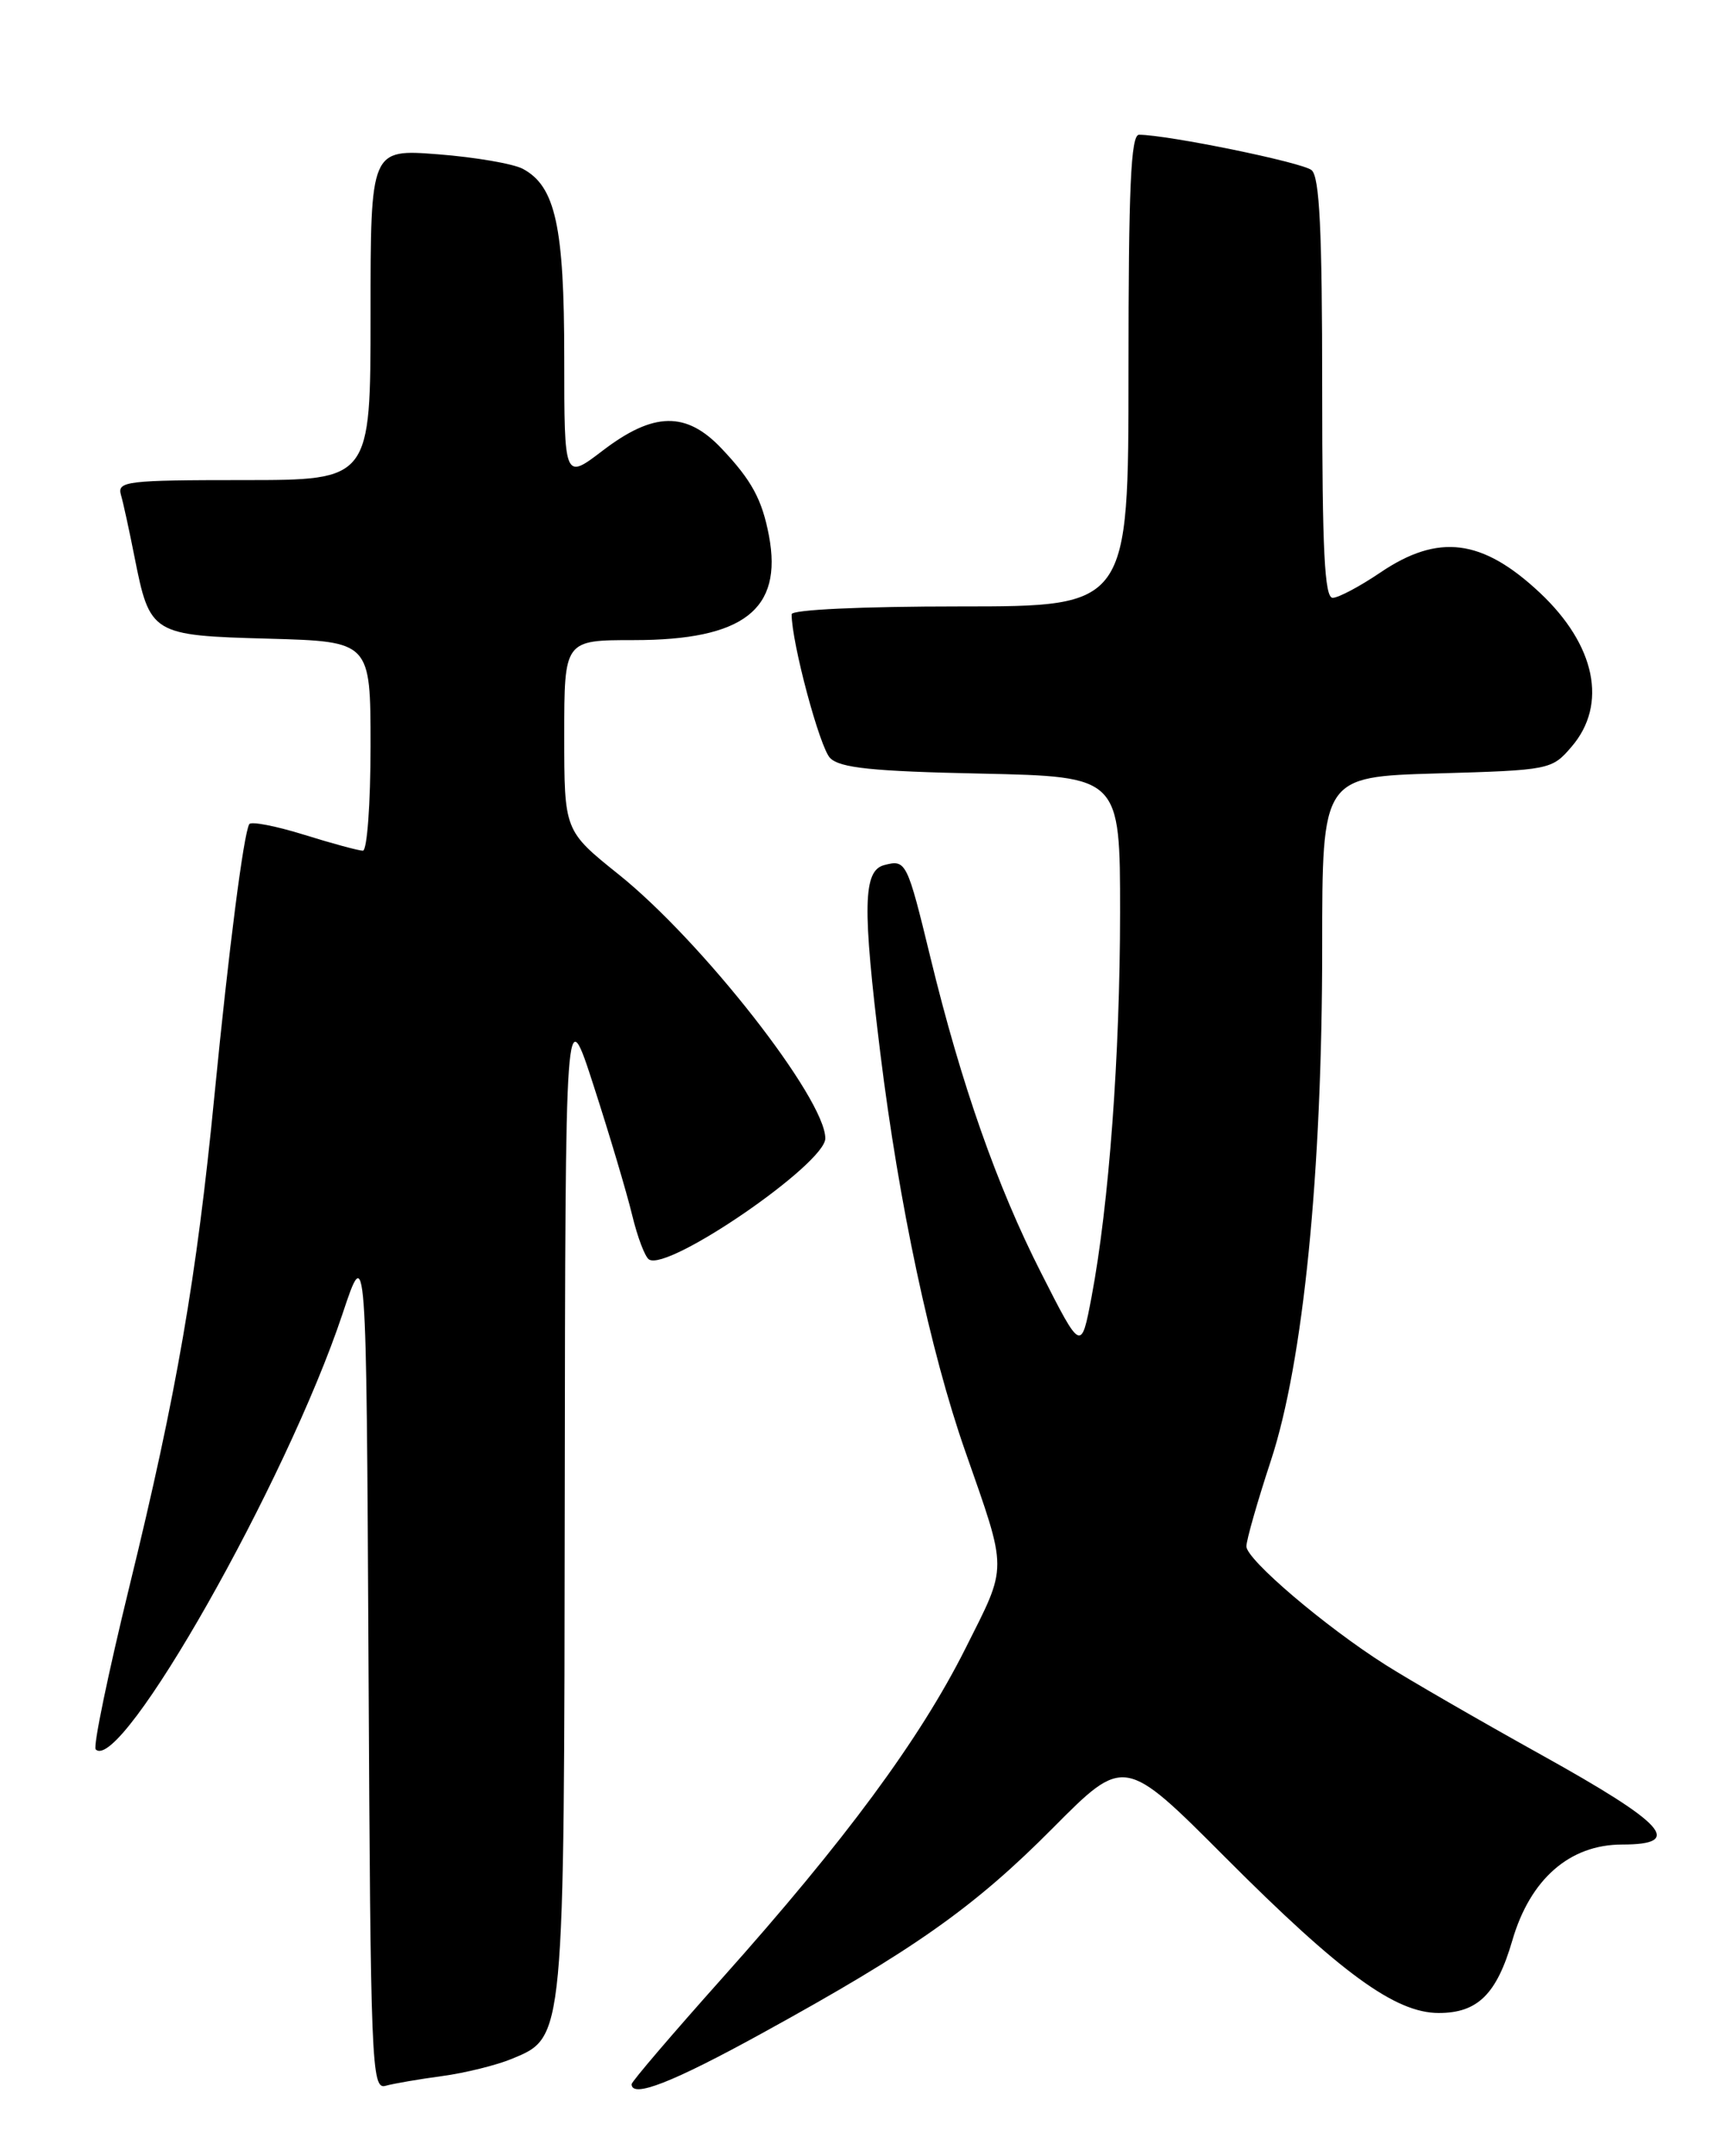<?xml version="1.0" encoding="UTF-8" standalone="no"?>
<!DOCTYPE svg PUBLIC "-//W3C//DTD SVG 1.1//EN" "http://www.w3.org/Graphics/SVG/1.1/DTD/svg11.dtd" >
<svg xmlns="http://www.w3.org/2000/svg" xmlns:xlink="http://www.w3.org/1999/xlink" version="1.1" viewBox="0 0 204 256">
 <g >
 <path fill="currentColor"
d=" M 52.50 246.49 C 55.25 246.12 58.98 245.19 60.79 244.44 C 67.05 241.83 66.99 242.48 67.06 177.28 C 67.13 118.50 67.13 118.50 70.52 129.00 C 72.39 134.78 74.43 141.64 75.06 144.25 C 75.69 146.87 76.59 149.25 77.07 149.54 C 79.38 150.97 98.00 138.17 98.00 135.16 C 98.00 130.45 83.35 111.74 73.46 103.82 C 67.00 98.64 67.00 98.64 67.00 87.32 C 67.00 76.00 67.00 76.00 75.25 76.00 C 88.28 76.00 92.96 72.38 91.31 63.62 C 90.49 59.30 89.26 57.03 85.68 53.25 C 81.49 48.82 77.61 48.89 71.58 53.49 C 67.00 56.99 67.00 56.99 67.00 42.46 C 67.00 26.89 65.95 22.12 62.09 20.05 C 60.95 19.44 56.41 18.66 52.01 18.32 C 44.00 17.70 44.00 17.70 44.00 37.35 C 44.00 57.00 44.00 57.00 28.93 57.00 C 15.06 57.00 13.90 57.14 14.36 58.75 C 14.64 59.71 15.36 63.03 15.97 66.12 C 17.80 75.33 17.99 75.45 31.92 75.83 C 44.00 76.17 44.00 76.17 44.00 88.58 C 44.00 95.41 43.59 101.00 43.09 101.00 C 42.59 101.00 39.44 100.15 36.08 99.10 C 32.73 98.06 29.81 97.50 29.60 97.85 C 28.93 98.95 27.16 112.75 25.47 130.00 C 23.35 151.73 20.96 165.51 15.38 188.30 C 12.85 198.65 11.04 207.37 11.36 207.70 C 14.33 210.67 34.03 175.91 40.67 156.00 C 43.50 147.50 43.50 147.50 43.76 197.81 C 44.00 245.08 44.12 248.10 45.76 247.65 C 46.72 247.38 49.75 246.86 52.50 246.49 Z  M 90.50 241.40 C 108.54 231.49 115.65 226.47 125.00 217.06 C 133.50 208.50 133.50 208.50 145.50 220.53 C 159.22 234.29 165.69 239.00 170.84 239.00 C 175.46 239.00 177.72 236.77 179.58 230.38 C 181.70 223.10 186.39 219.00 192.61 219.00 C 200.00 219.00 197.82 216.58 183.00 208.34 C 175.57 204.21 167.25 199.40 164.51 197.66 C 157.36 193.13 148.00 185.16 148.00 183.60 C 148.00 182.86 149.31 178.27 150.92 173.38 C 154.76 161.69 157.00 139.28 157.00 112.44 C 157.00 92.23 157.00 92.23 170.61 91.83 C 184.04 91.44 184.26 91.40 186.61 88.66 C 190.92 83.65 189.47 76.59 182.84 70.37 C 176.01 63.97 170.80 63.31 163.90 67.98 C 161.48 69.62 158.94 70.97 158.25 70.98 C 157.28 71.00 157.00 65.37 157.00 46.12 C 157.00 27.32 156.69 20.99 155.74 20.20 C 154.64 19.28 138.66 16.01 135.25 16.00 C 134.28 16.00 134.00 22.26 134.00 44.00 C 134.00 72.00 134.00 72.00 114.00 72.00 C 102.27 72.00 94.00 72.39 94.00 72.93 C 94.00 76.30 97.34 88.77 98.57 90.00 C 99.75 91.18 103.58 91.58 116.54 91.85 C 133.00 92.21 133.00 92.21 133.00 108.35 C 132.99 125.32 131.69 142.96 129.62 153.95 C 128.38 160.50 128.38 160.50 123.63 151.14 C 118.40 140.86 114.14 128.73 110.50 113.76 C 107.71 102.27 107.59 102.03 105.00 102.71 C 102.48 103.37 102.39 107.59 104.53 125.03 C 106.74 142.94 110.47 160.46 114.60 172.26 C 119.69 186.83 119.69 185.66 114.63 195.74 C 109.22 206.51 100.38 218.49 85.75 234.87 C 79.84 241.49 75.00 247.15 75.00 247.45 C 75.00 249.15 79.83 247.27 90.50 241.40 Z "/>
</g>
</svg>